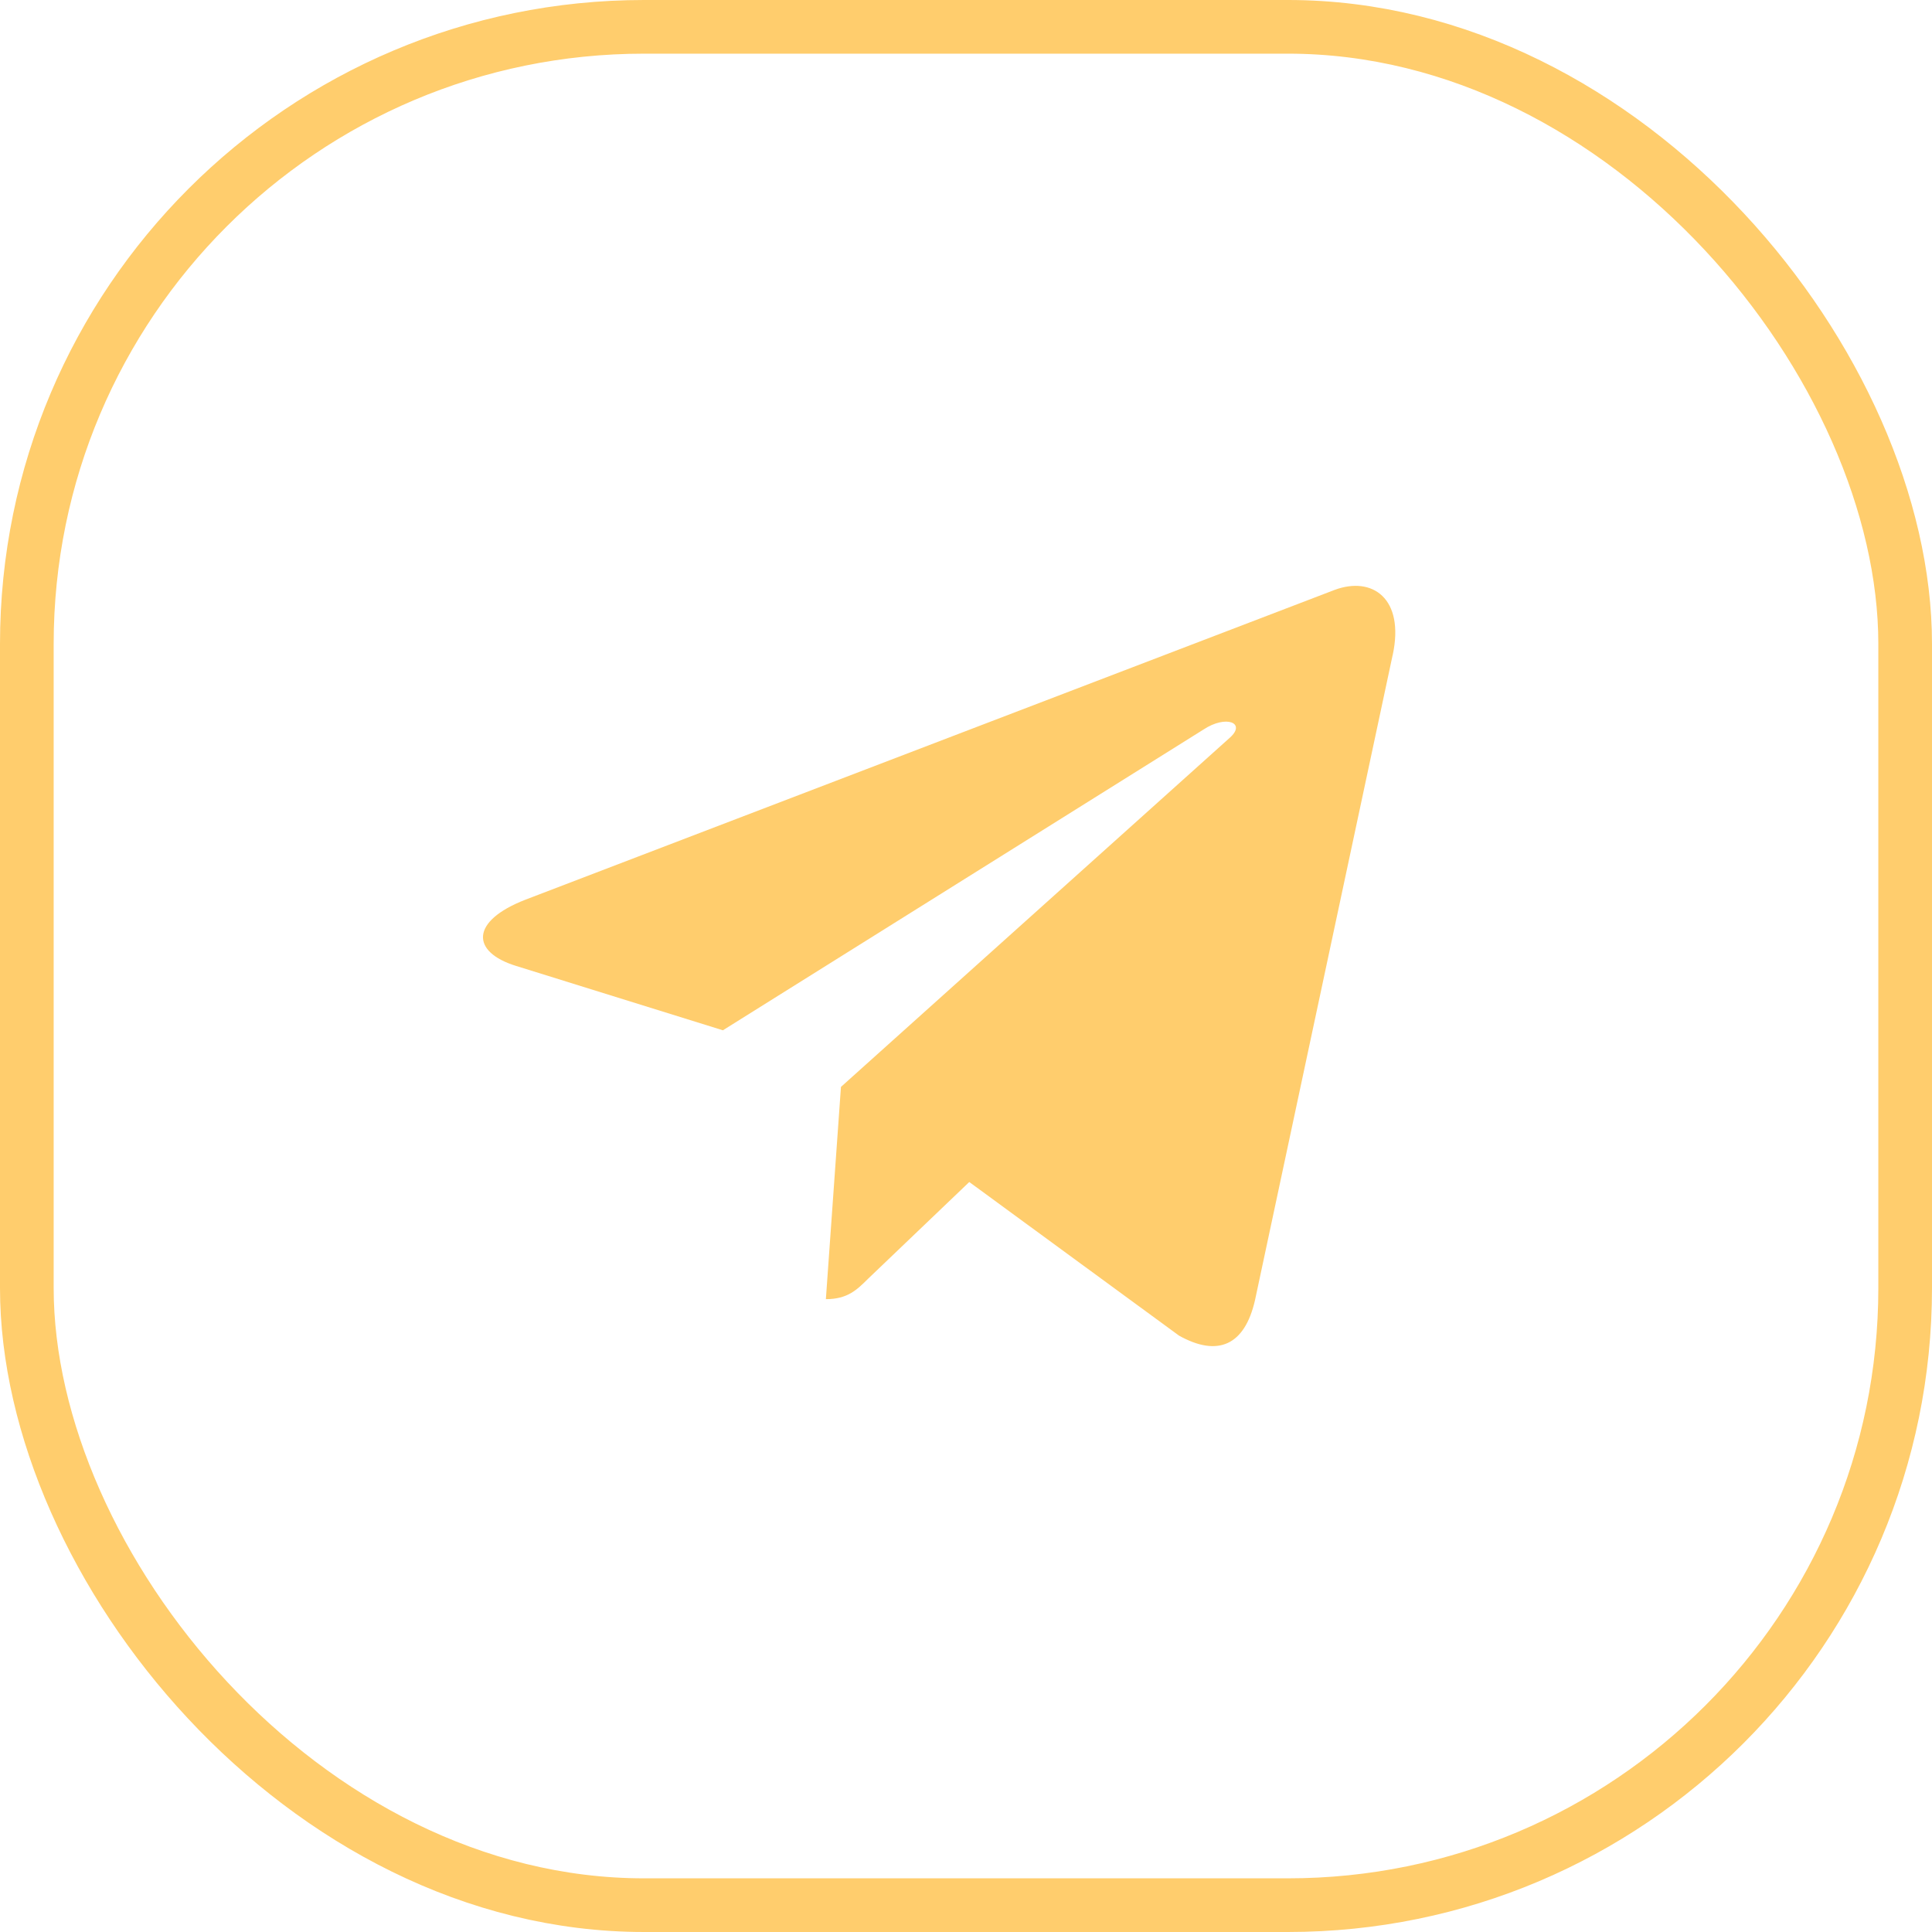 <svg width="36" height="36" viewBox="0 0 36 36" fill="none" xmlns="http://www.w3.org/2000/svg">
<rect x="0.5" y="0.5" width="35" height="35" rx="11.5" stroke="#FFCD6D"/>
<g clip-path="url(#clip0_556_16728)">
<path d="M15.67 20.253L15.389 24.208C15.791 24.208 15.966 24.036 16.175 23.828L18.061 22.025L21.97 24.888C22.686 25.287 23.191 25.077 23.385 24.228L25.95 12.206L25.951 12.206C26.178 11.146 25.568 10.732 24.869 10.992L9.789 16.765C8.76 17.165 8.775 17.738 9.614 17.998L13.47 19.198L22.425 13.594C22.846 13.315 23.23 13.469 22.914 13.748L15.67 20.253Z" fill="#FFCD6D"/>
</g>
<defs>
<clipPath id="clip0_556_16728">
<rect width="17" height="17" fill="white" transform="translate(9 9.5)"/>
</clipPath>
</defs>
</svg>
